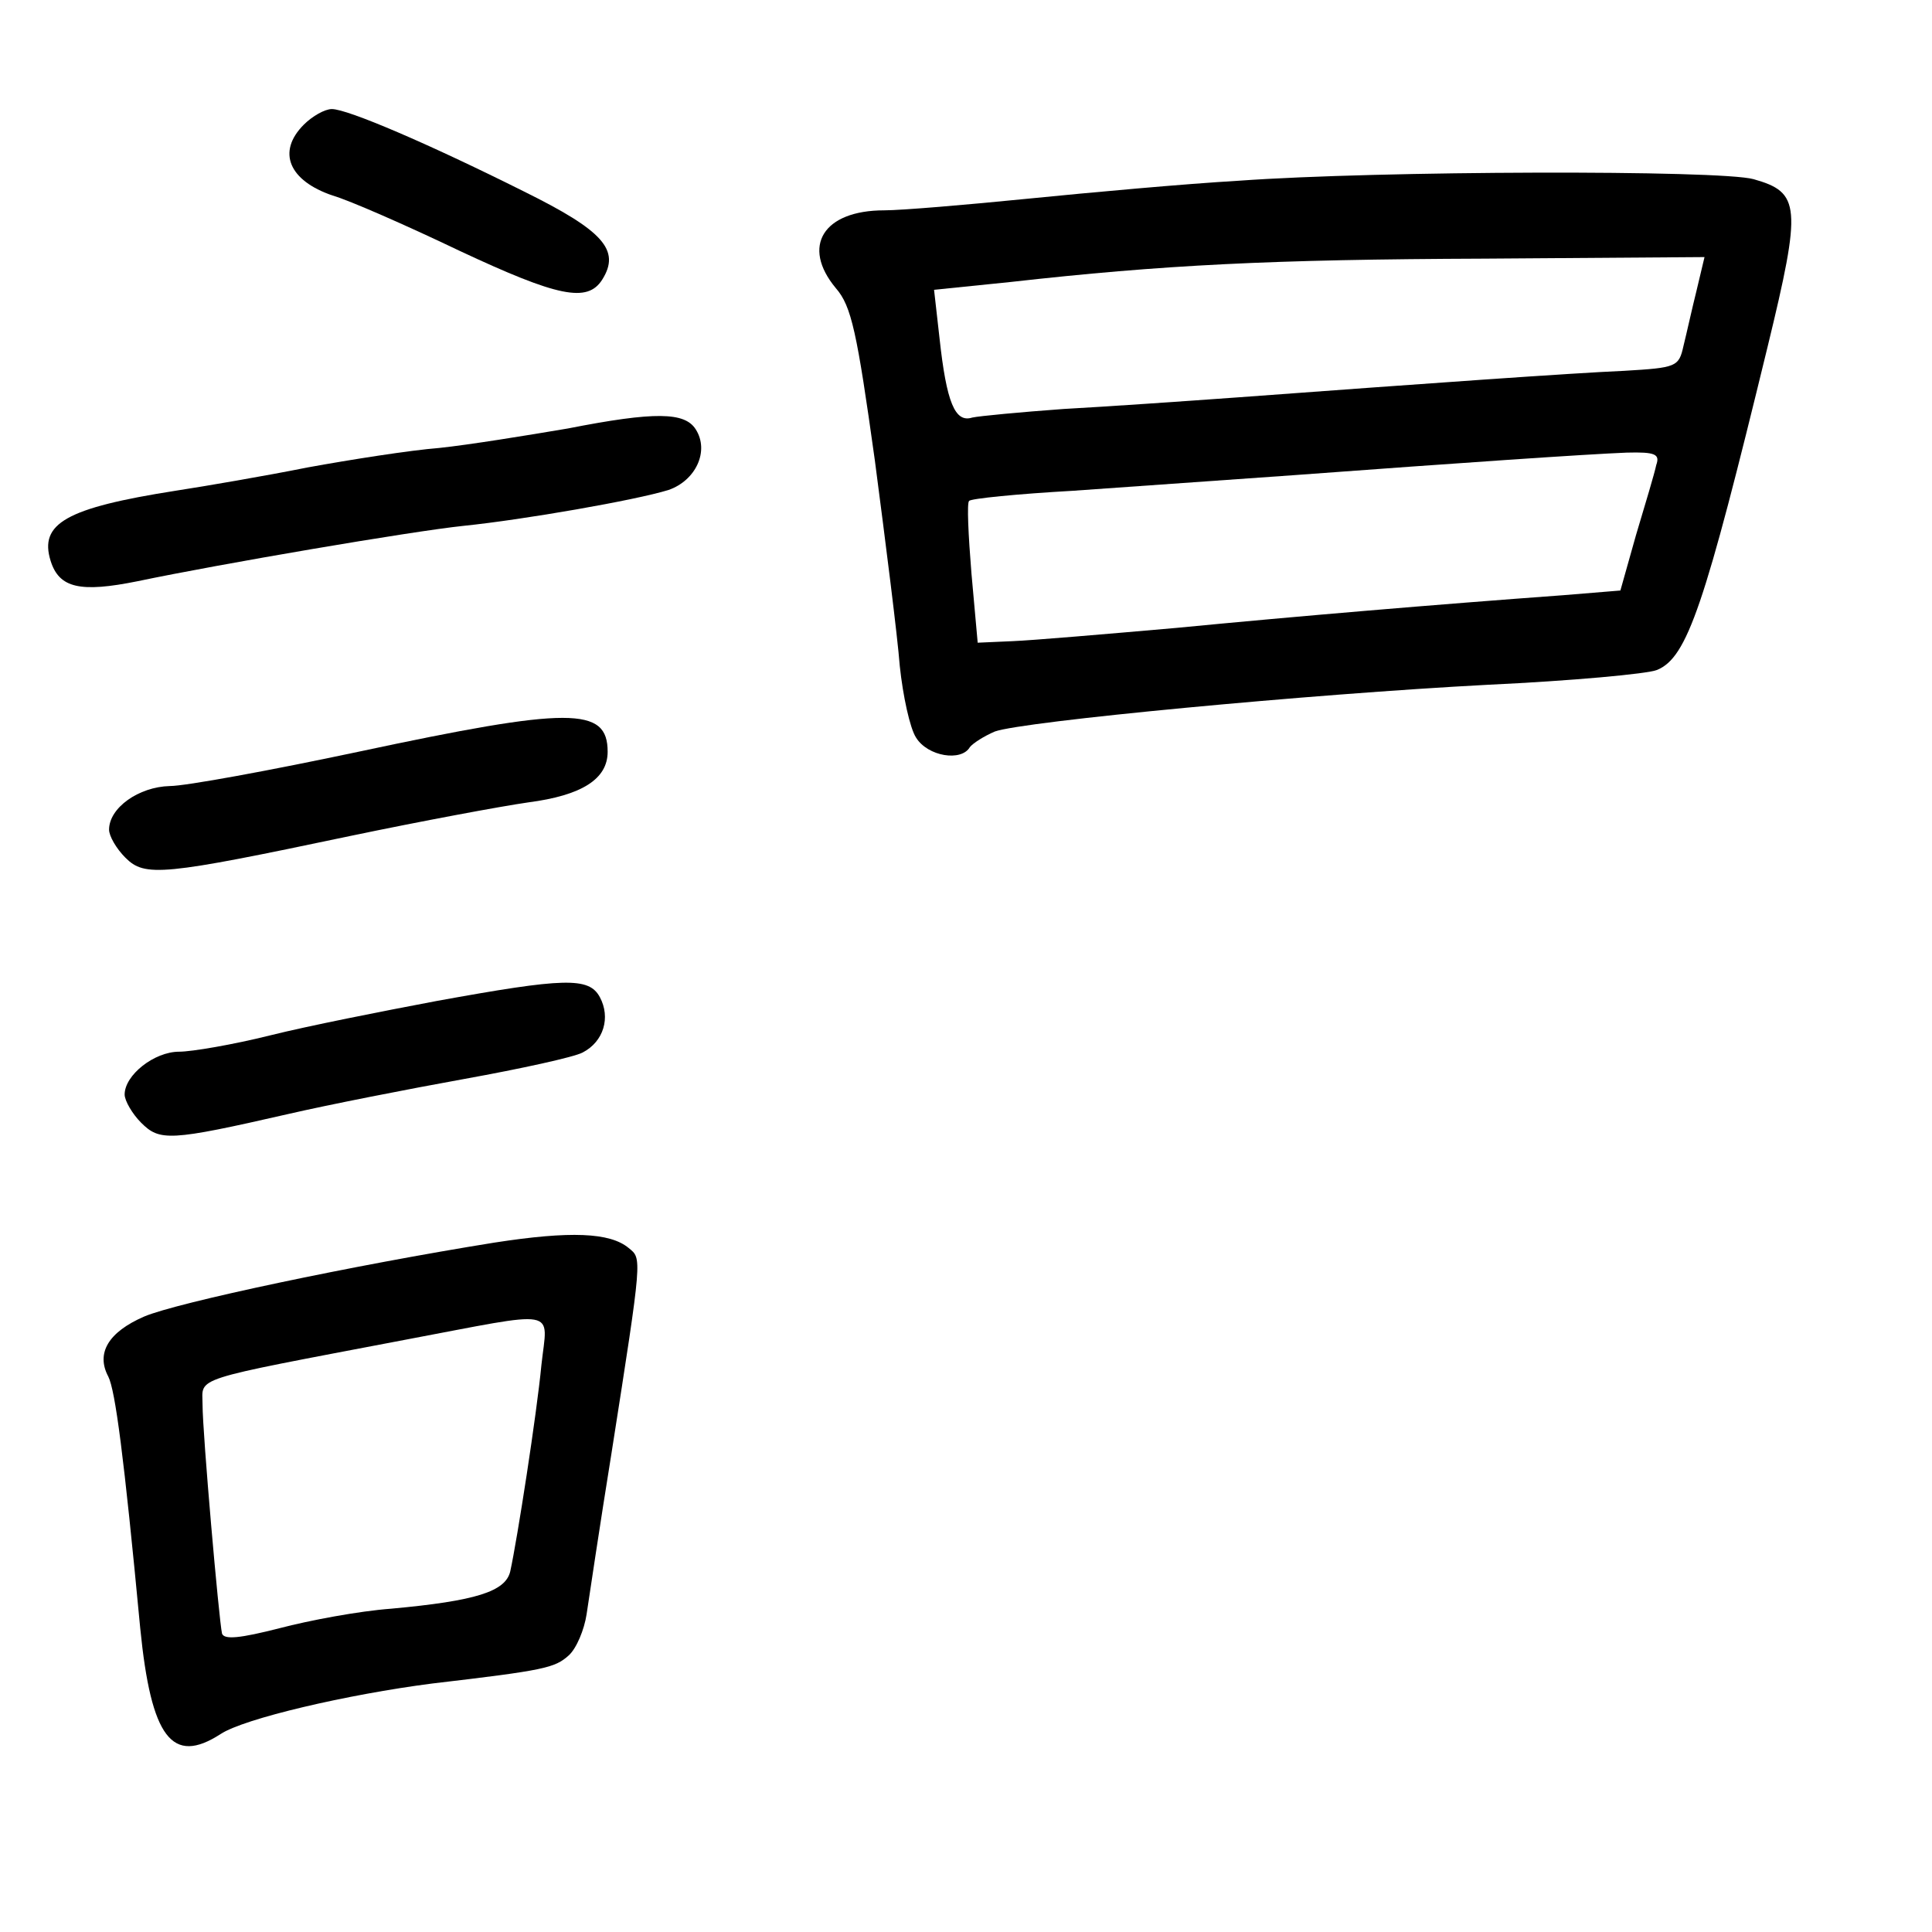 <?xml version="1.0" standalone="no"?>
<!DOCTYPE svg PUBLIC "-//W3C//DTD SVG 20010904//EN"
 "http://www.w3.org/TR/2001/REC-SVG-20010904/DTD/svg10.dtd">
<svg version="1.0" xmlns="http://www.w3.org/2000/svg"
 width="248pt" height="248pt" viewBox="0 0 248 248"
 preserveAspectRatio="xMidYMid meet">
<g transform="translate(0,248) scale(0.1,-0.1)"
fill="#000000" stroke="none">
<path d="M390 2320 c-35 -35 -19 -72 37 -91 21 -6 94 -38 163 -71 126 -59 164
-67 183 -37 24 38 1 63 -100 113 -124 62 -227 106 -247 106 -9 0 -25 -9 -36
-20z"/>
<path d="M1590 2248 c-69 -4 -190 -15 -270 -23 -80 -8 -163 -15 -185 -15 -78
0 -107 -46 -62 -100 20 -23 27 -56 50 -221 14 -107 29 -225 32 -264 4 -38 13
-80 21 -92 15 -24 58 -31 69 -12 4 5 18 14 32 20 36 13 404 48 633 60 107 5
205 14 217 19 39 16 61 82 142 415 44 181 42 198 -18 215 -43 12 -481 11 -661
-2z m588 -140 c-6 -24 -13 -56 -17 -72 -6 -27 -9 -28 -76 -32 -69 -3 -251 -16
-495 -34 -69 -5 -170 -12 -225 -15 -55 -4 -108 -9 -117 -11 -22 -7 -33 19 -42
102 l-7 62 98 10 c196 22 334 29 609 30 l282 2 -10 -42z m-52 -225 c-2 -10
-14 -50 -26 -90 l-20 -71 -73 -6 c-164 -12 -342 -27 -497 -42 -91 -8 -185 -16
-210 -17 l-45 -2 -8 89 c-4 49 -6 91 -3 93 2 3 62 9 133 13 70 5 198 14 283
20 216 16 377 27 428 29 37 1 43 -2 38 -16z"/>
<path d="M729 1930 c-53 -9 -127 -21 -165 -25 -38 -3 -114 -15 -169 -25 -55
-11 -131 -24 -170 -30 -140 -22 -175 -42 -160 -90 11 -35 38 -41 112 -26 105
22 351 64 418 71 78 8 221 33 263 46 35 12 53 50 35 78 -14 22 -52 23 -164 1z"/>
<path d="M460 1515 c-113 -24 -222 -44 -242 -44 -40 -1 -78 -28 -78 -56 0 -8
9 -24 21 -36 25 -25 47 -23 289 28 91 19 193 38 228 43 69 9 102 30 102 65 0
58 -48 58 -320 0z"/>
<path d="M560 1195 c-69 -13 -165 -32 -213 -44 -48 -12 -101 -21 -117 -21 -32
0 -70 -30 -70 -55 0 -8 10 -25 21 -36 24 -24 36 -24 189 11 52 12 154 32 226
45 72 13 141 28 152 34 27 14 36 45 22 71 -14 26 -45 25 -210 -5z"/>
<path d="M635 885 c-181 -29 -408 -77 -450 -95 -46 -20 -62 -47 -46 -77 9 -18
20 -101 41 -323 14 -141 41 -176 103 -136 30 20 163 51 272 65 145 17 157 20
175 36 10 9 20 33 23 53 3 20 17 114 32 207 40 255 39 249 22 263 -24 20 -75
22 -172 7z m60 -157 c-6 -63 -31 -224 -40 -265 -6 -26 -44 -38 -153 -48 -41
-3 -105 -15 -143 -25 -51 -13 -71 -15 -74 -7 -4 18 -25 257 -25 294 0 36 -19
30 259 83 202 38 184 42 176 -32z"/>
</g>
</svg>
